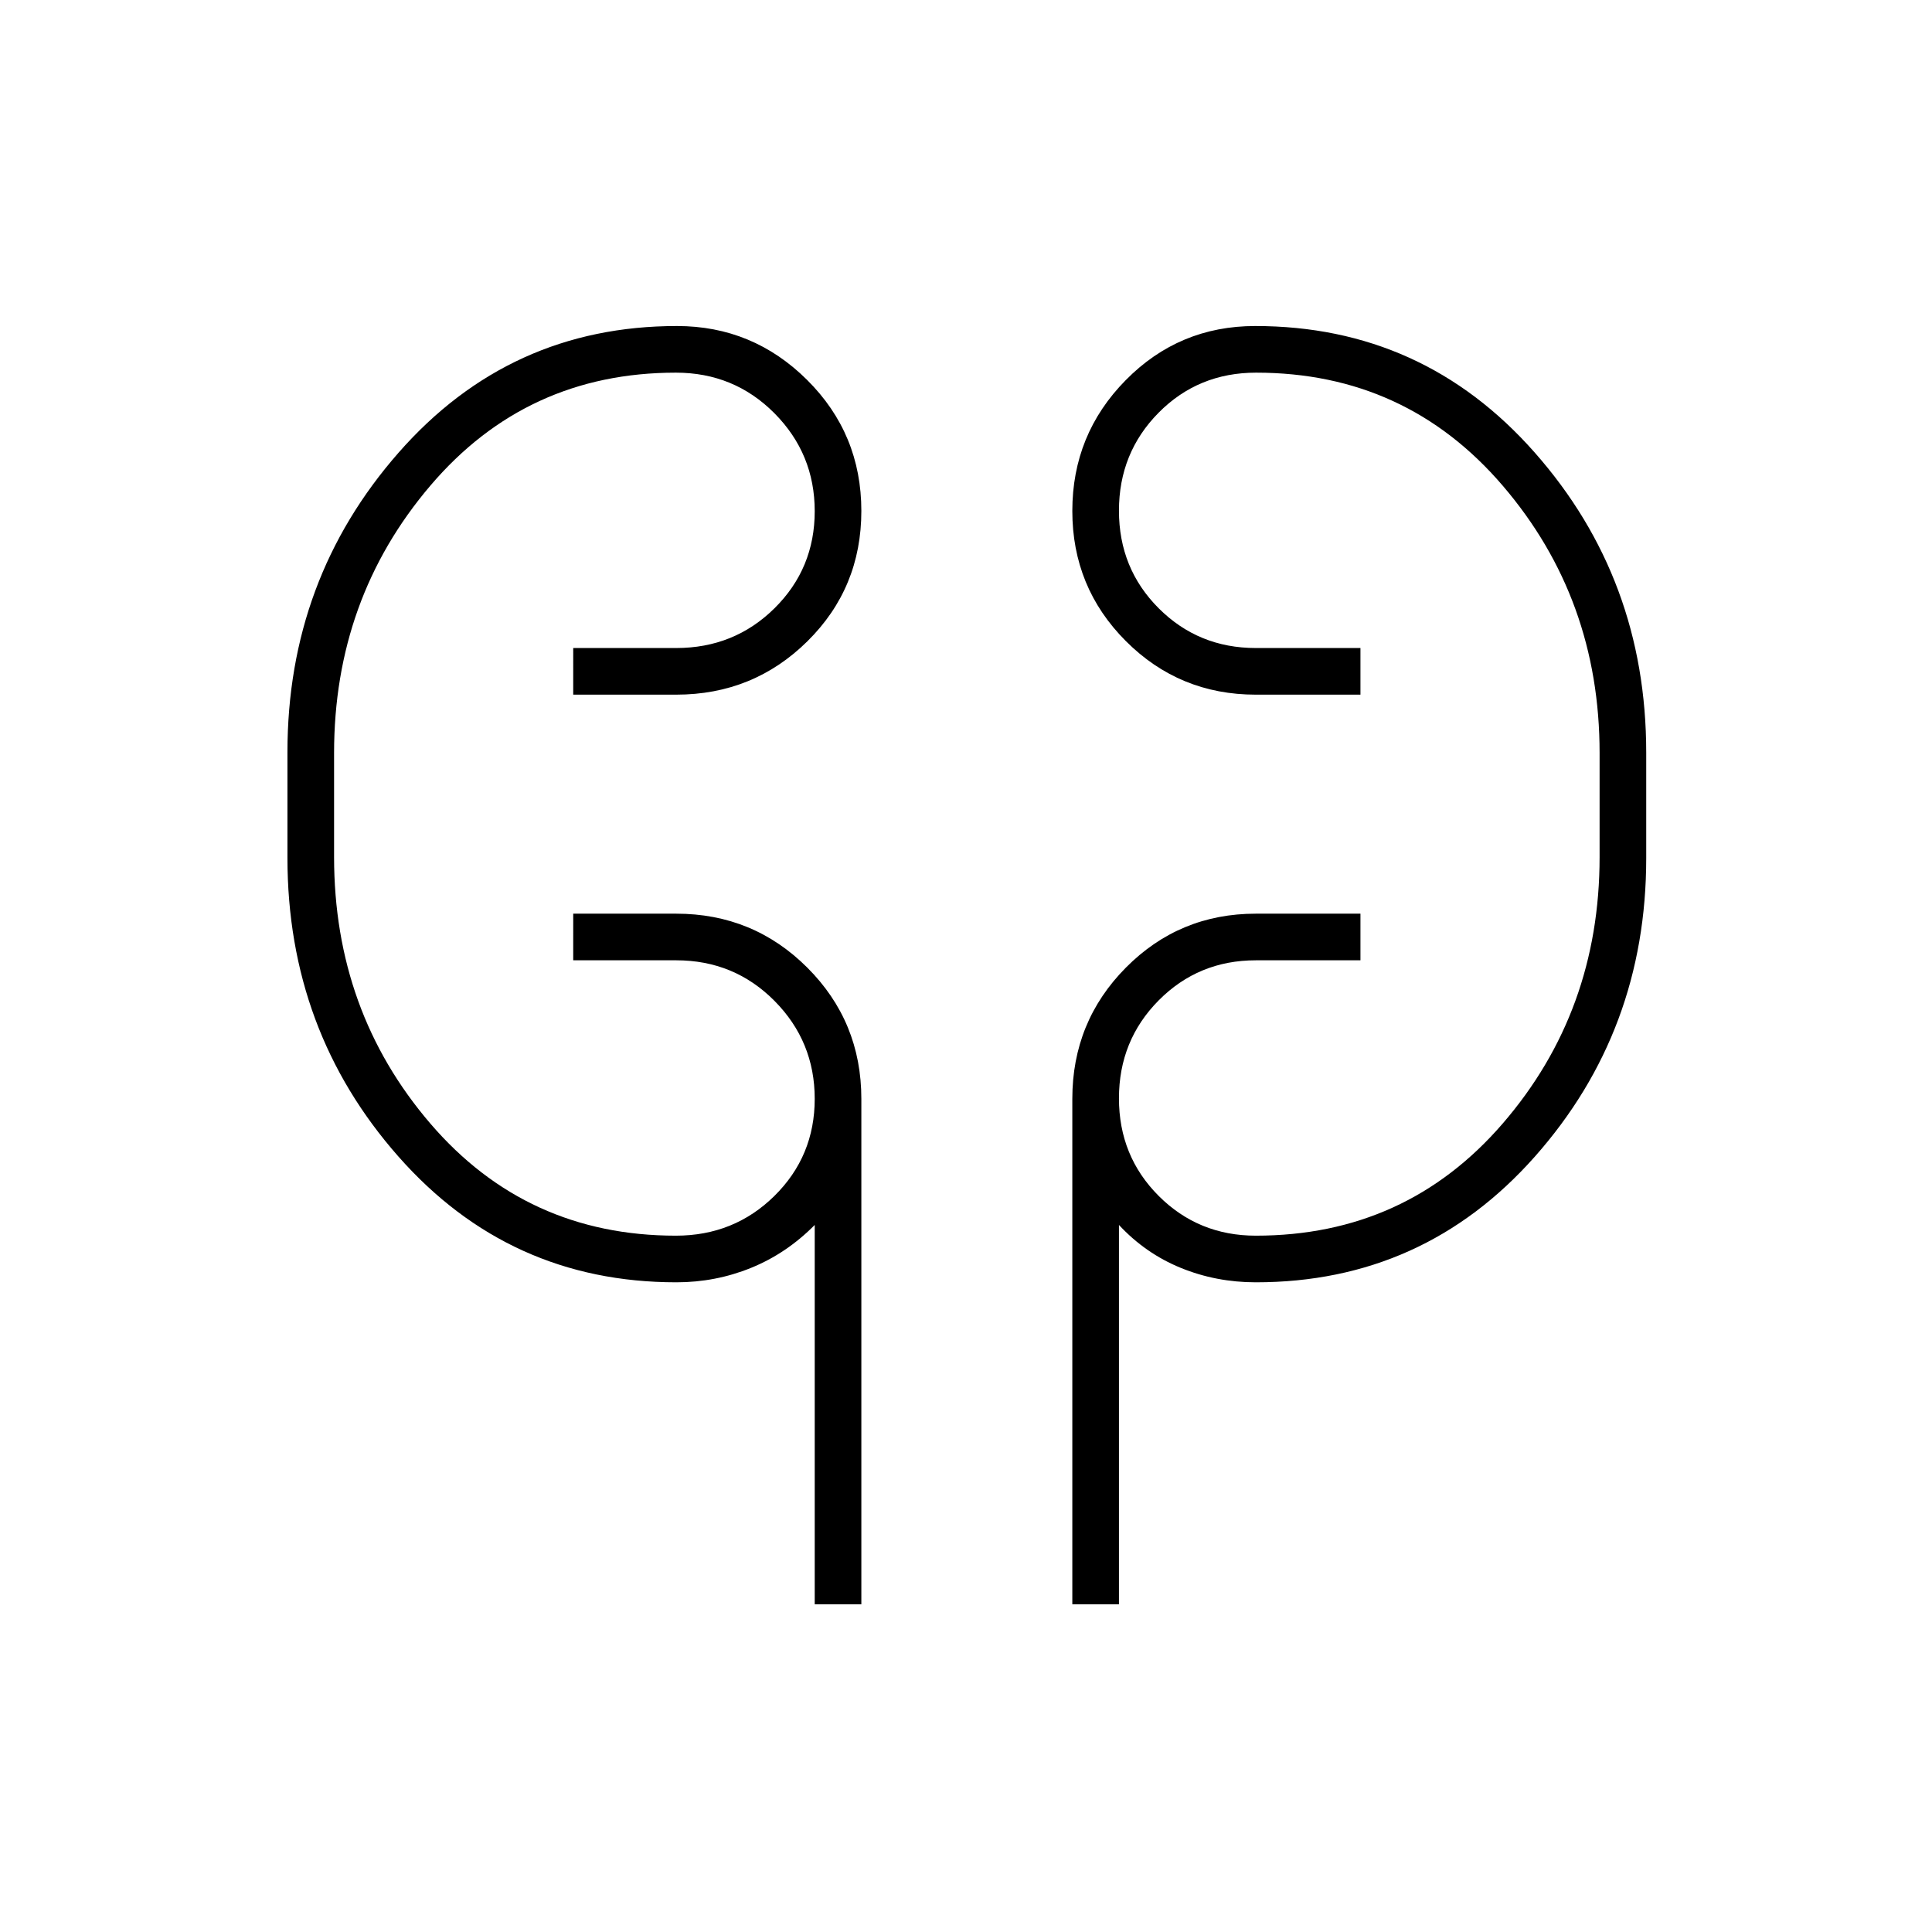 <svg xmlns="http://www.w3.org/2000/svg" height="40" viewBox="0 -960 960 960" width="40"><path d="M404.83-162.83v-188.5q-14 14.16-31.64 21.33-17.64 7.17-37.11 7.17-83.02 0-138.13-62.52-55.12-62.52-55.12-148.41v-52.48q0-85.89 55.21-148.82Q253.25-798 336.4-798q37.73 0 64.66 26.8Q428-744.4 428-706.12q0 38.29-26.83 64.79-26.84 26.5-65.17 26.5h-51.17V-638H336q28.85 0 48.84-19.75 19.99-19.75 19.99-48.25t-20.03-48.67q-20.04-20.16-48.96-20.16-74.22 0-122.03 56.18T166-585.86v51.74q0 76.62 47.81 132.37T335.84-346q28.92 0 48.96-19.75 20.03-19.75 20.03-48.25t-19.99-48.67q-19.99-20.16-48.84-20.16h-51.17V-506H336q38.33 0 65.17 26.83Q428-452.33 428-414v251.17h-23.17Zm128 0V-414q0-38.33 26.59-65.17Q586.01-506 624-506h52v23.17h-52q-28.5 0-48.25 19.91Q556-443 556-414.25t19.75 48.5Q595.5-346 624-346q74.59 0 122.71-55.75 48.12-55.75 48.12-132.37v-51.74q0-76.61-48.12-132.79-48.12-56.18-122.58-56.18-28.72 0-48.43 19.91Q556-735 556-706.25t19.75 48.5Q595.5-638 624-638h52v23.17h-52q-37.99 0-64.58-26.63-26.59-26.63-26.59-64.67 0-38.04 26.51-64.95Q585.84-798 623.7-798q83.43 0 138.86 62.83Q818-672.33 818-586v52.42q0 85.81-55.33 148.28-55.34 62.47-138.67 62.47-19.73 0-37.28-7.17T556-351.33v188.5h-23.17ZM166-534v-52 52Zm628.83-52v52-52Z"/></svg>